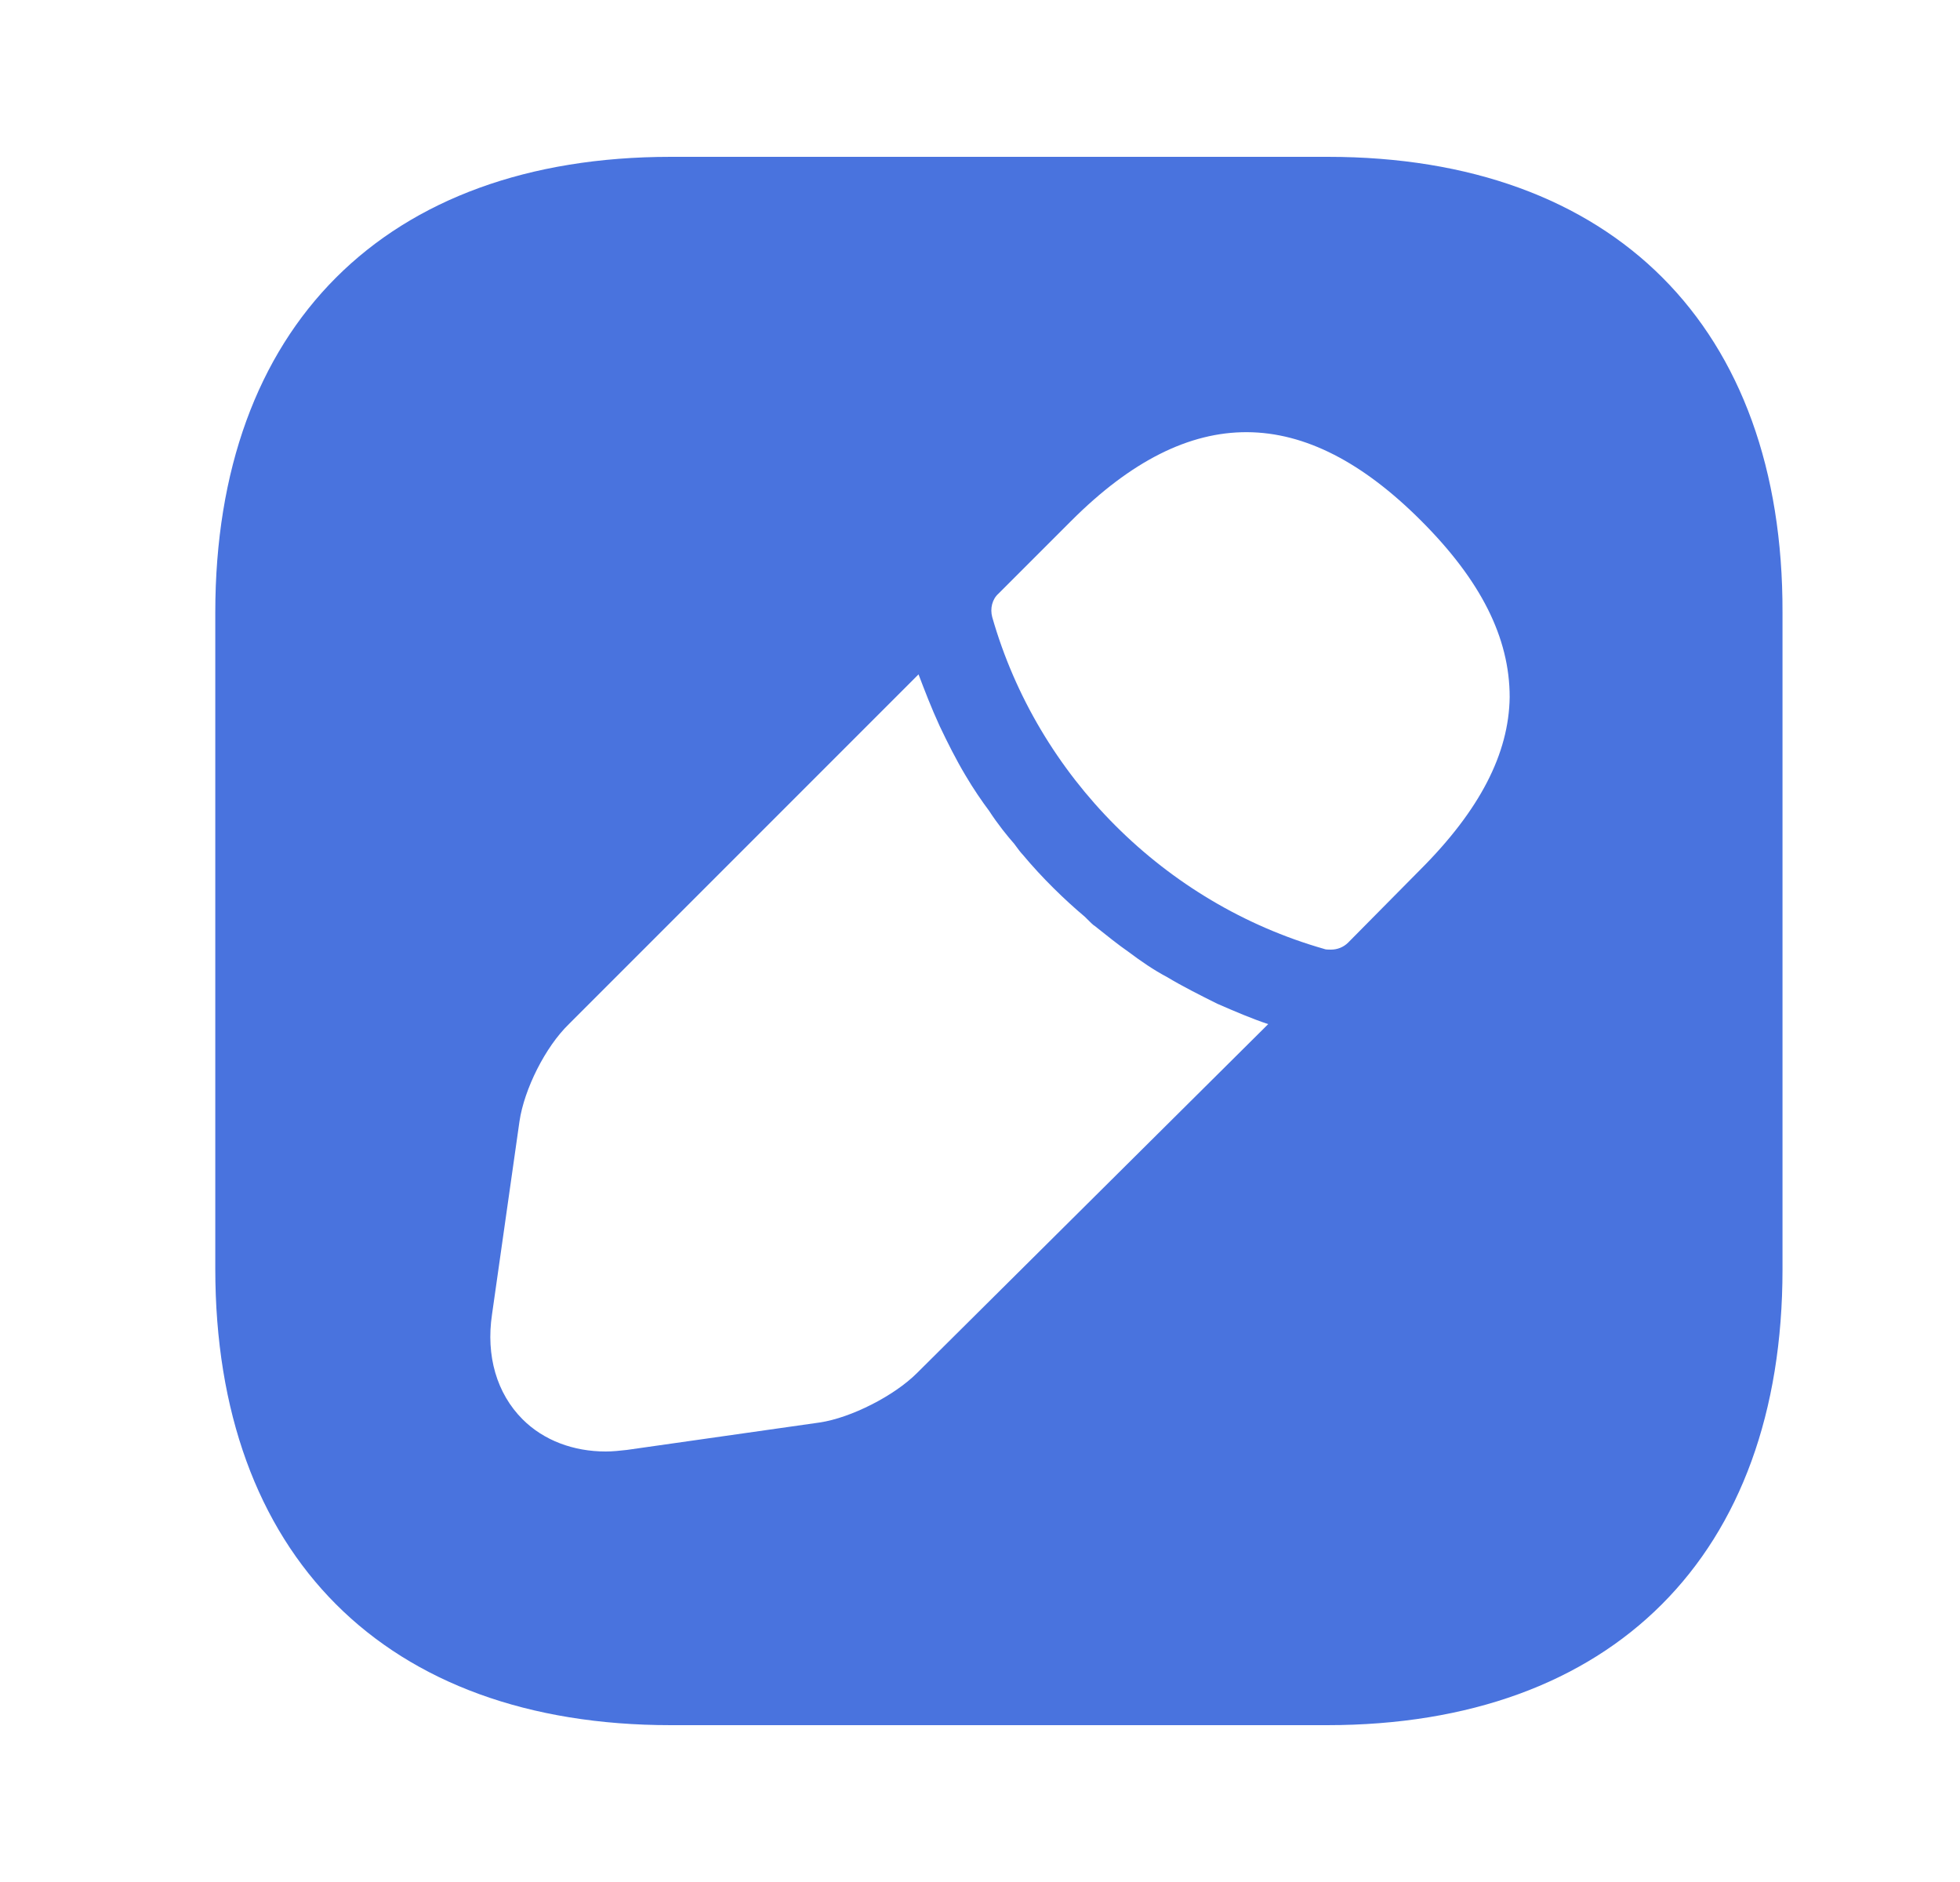 <svg width="25" height="24" viewBox="0 0 25 24" fill="none" xmlns="http://www.w3.org/2000/svg">
<path d="M16.936 2H8.556C4.916 2 2.746 4.17 2.746 7.81V16.18C2.746 19.83 4.916 22 8.556 22H16.926C20.566 22 22.736 19.83 22.736 16.19V7.81C22.746 4.17 20.576 2 16.936 2ZM11.696 17.51C11.406 17.8 10.856 18.08 10.456 18.14L7.996 18.49C7.906 18.5 7.816 18.51 7.726 18.51C7.316 18.51 6.936 18.37 6.666 18.1C6.336 17.77 6.196 17.29 6.276 16.76L6.626 14.3C6.686 13.89 6.956 13.35 7.256 13.06L11.716 8.6C11.796 8.81 11.876 9.02 11.986 9.26C12.086 9.47 12.196 9.69 12.316 9.89C12.416 10.06 12.526 10.22 12.616 10.34C12.726 10.51 12.856 10.67 12.936 10.76C12.986 10.83 13.026 10.88 13.046 10.9C13.296 11.2 13.586 11.48 13.836 11.69C13.906 11.76 13.946 11.8 13.966 11.81C14.116 11.93 14.266 12.05 14.396 12.14C14.556 12.26 14.716 12.37 14.886 12.46C15.086 12.58 15.306 12.69 15.526 12.8C15.756 12.9 15.966 12.99 16.176 13.06L11.696 17.51ZM18.116 11.09L17.196 12.02C17.136 12.08 17.056 12.11 16.976 12.11C16.946 12.11 16.906 12.11 16.886 12.1C14.856 11.52 13.236 9.9 12.656 7.87C12.626 7.76 12.656 7.64 12.736 7.57L13.666 6.64C15.186 5.12 16.636 5.15 18.126 6.64C18.886 7.4 19.256 8.13 19.256 8.89C19.246 9.61 18.876 10.33 18.116 11.09Z" fill="#4973DE"/>
</svg>
